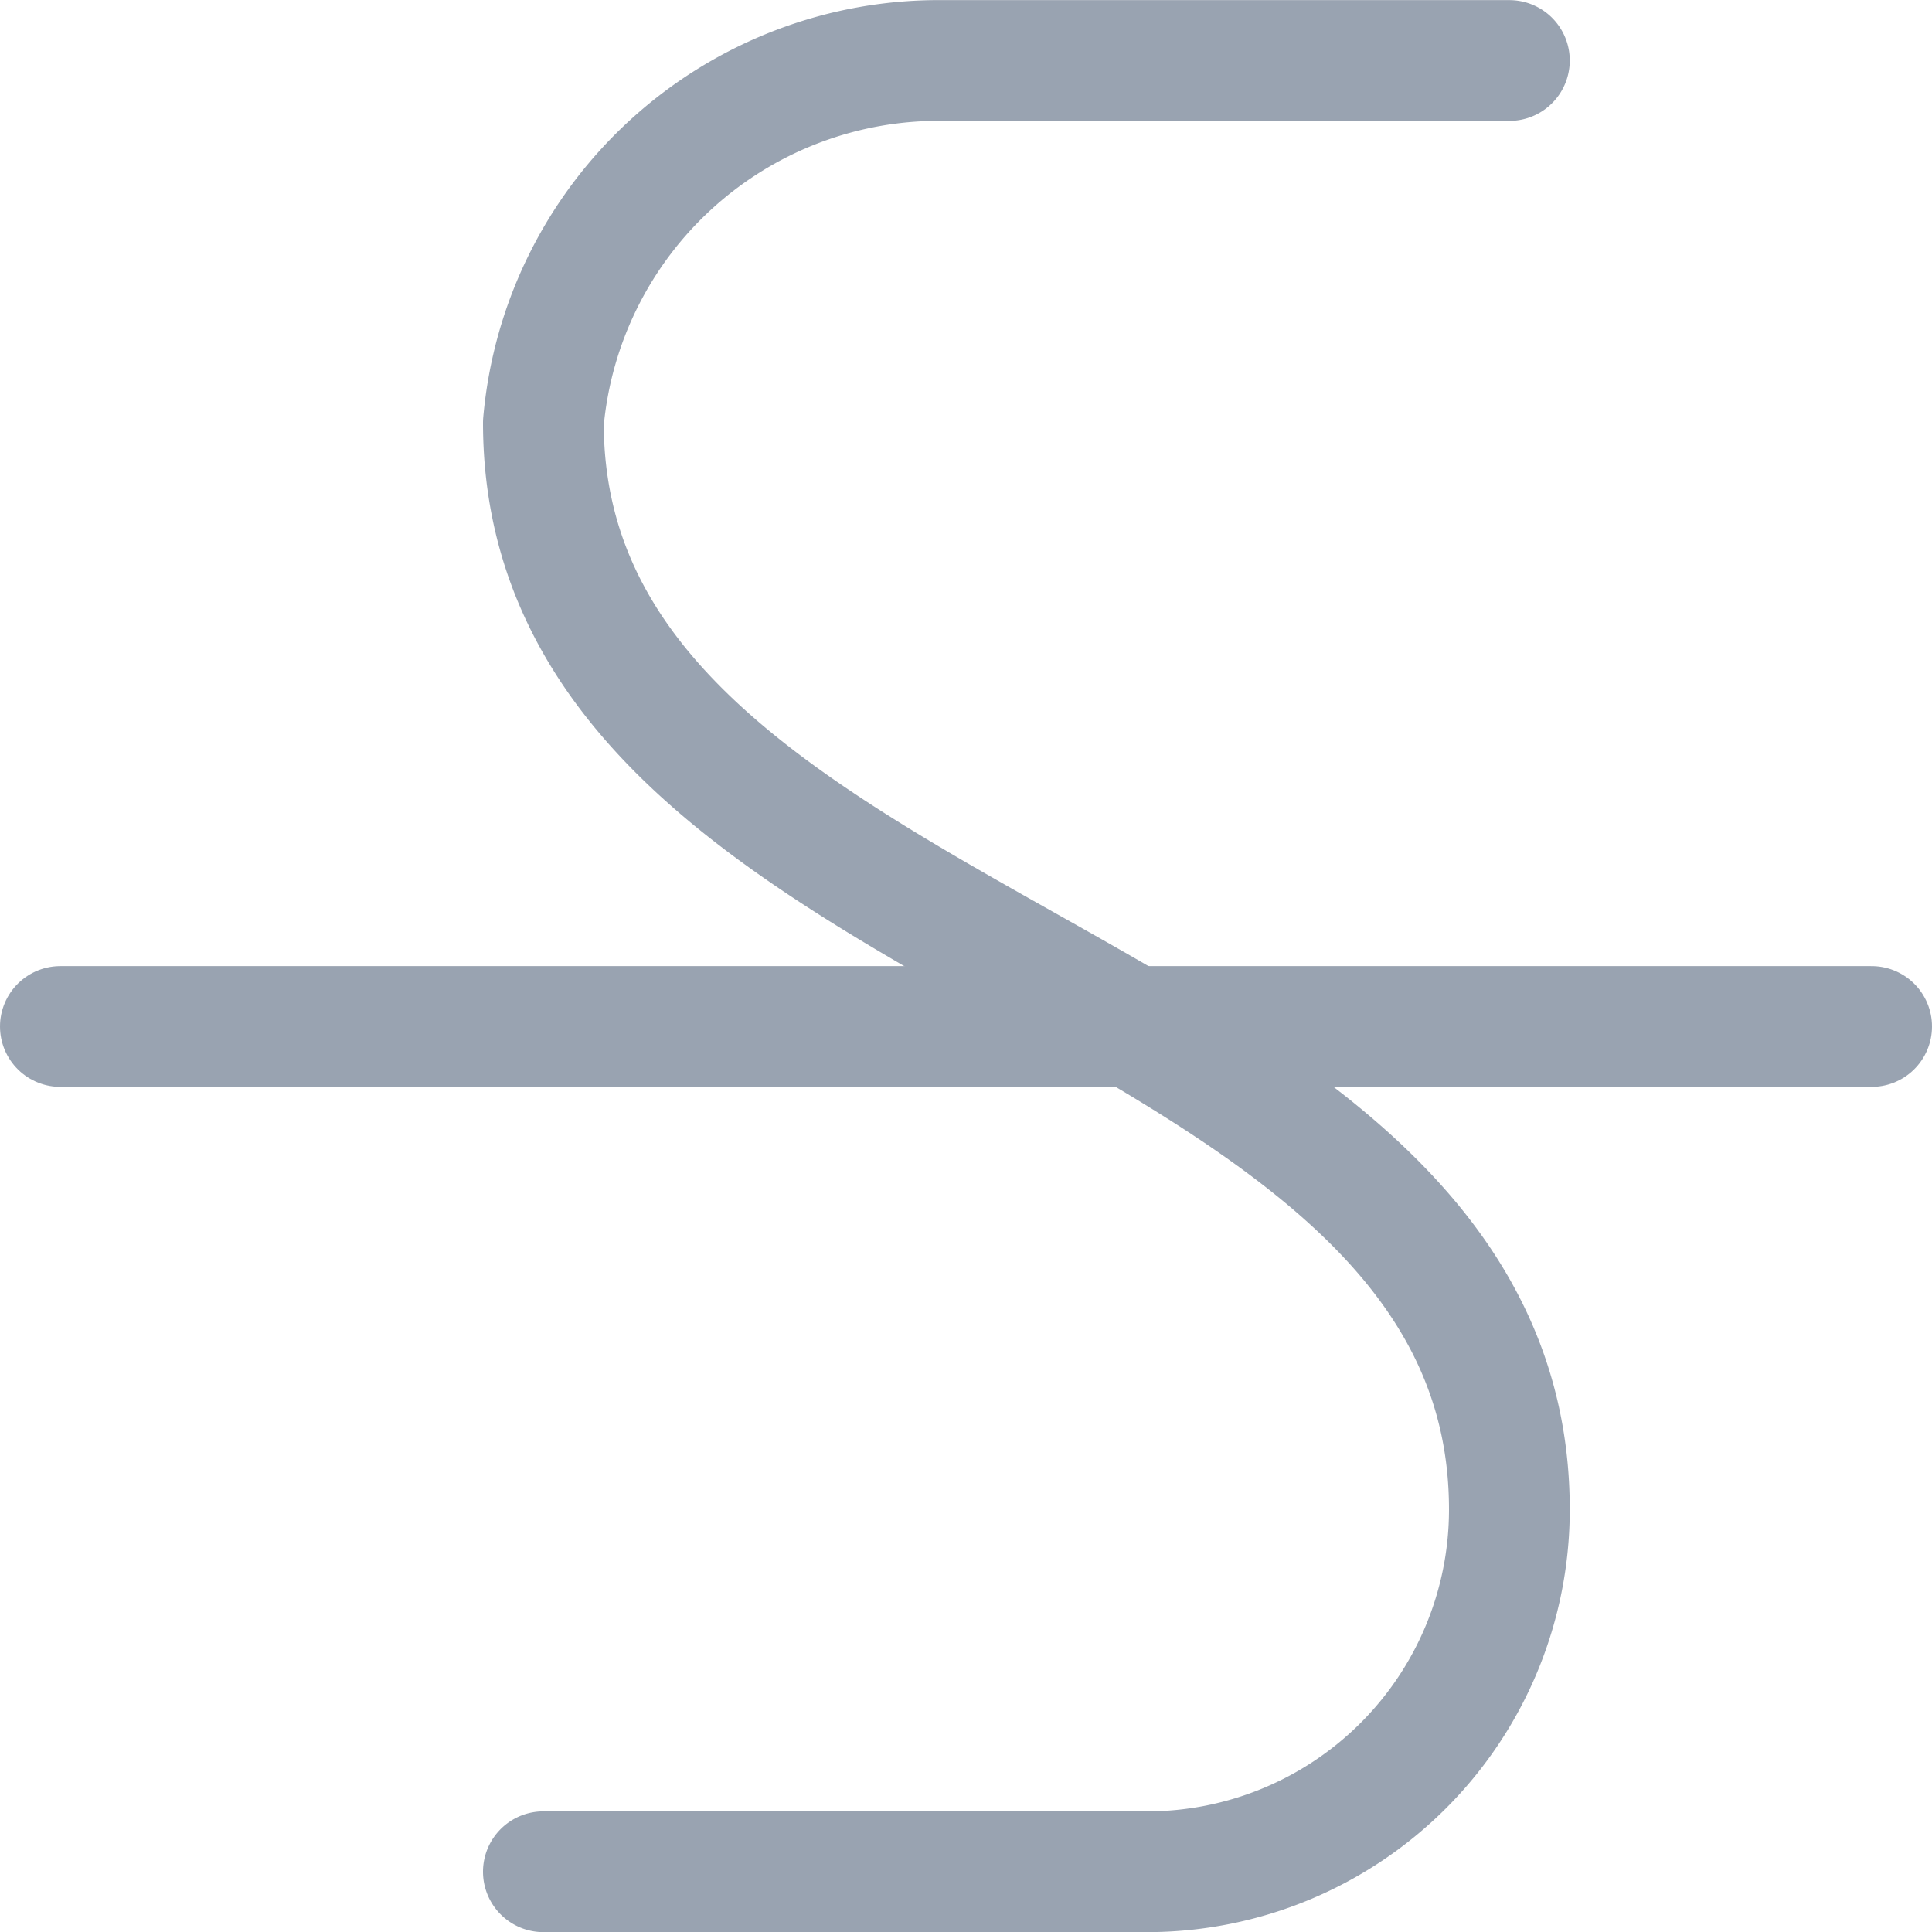 <svg xmlns="http://www.w3.org/2000/svg" xmlns:xlink="http://www.w3.org/1999/xlink" width="16" height="16" viewBox="0 0 16 16"><defs><style>.a,.c{fill:none;}.b{clip-path:url(#a);}.c{stroke:#99a3b1;stroke-linecap:round;stroke-linejoin:round;}</style><clipPath id="a"><rect class="a" width="16" height="16"/></clipPath></defs><g class="b"><path class="c" d="M12.5.5H7.818A3.288,3.288,0,0,0,4.5,3.5c0,4.5,8,4.5,8,9h0a3,3,0,0,1-3,3h-5" transform="translate(0 0.001)"/><path class="c" d="M.5,8.5h15" transform="translate(0 0.001)"/></g></svg>